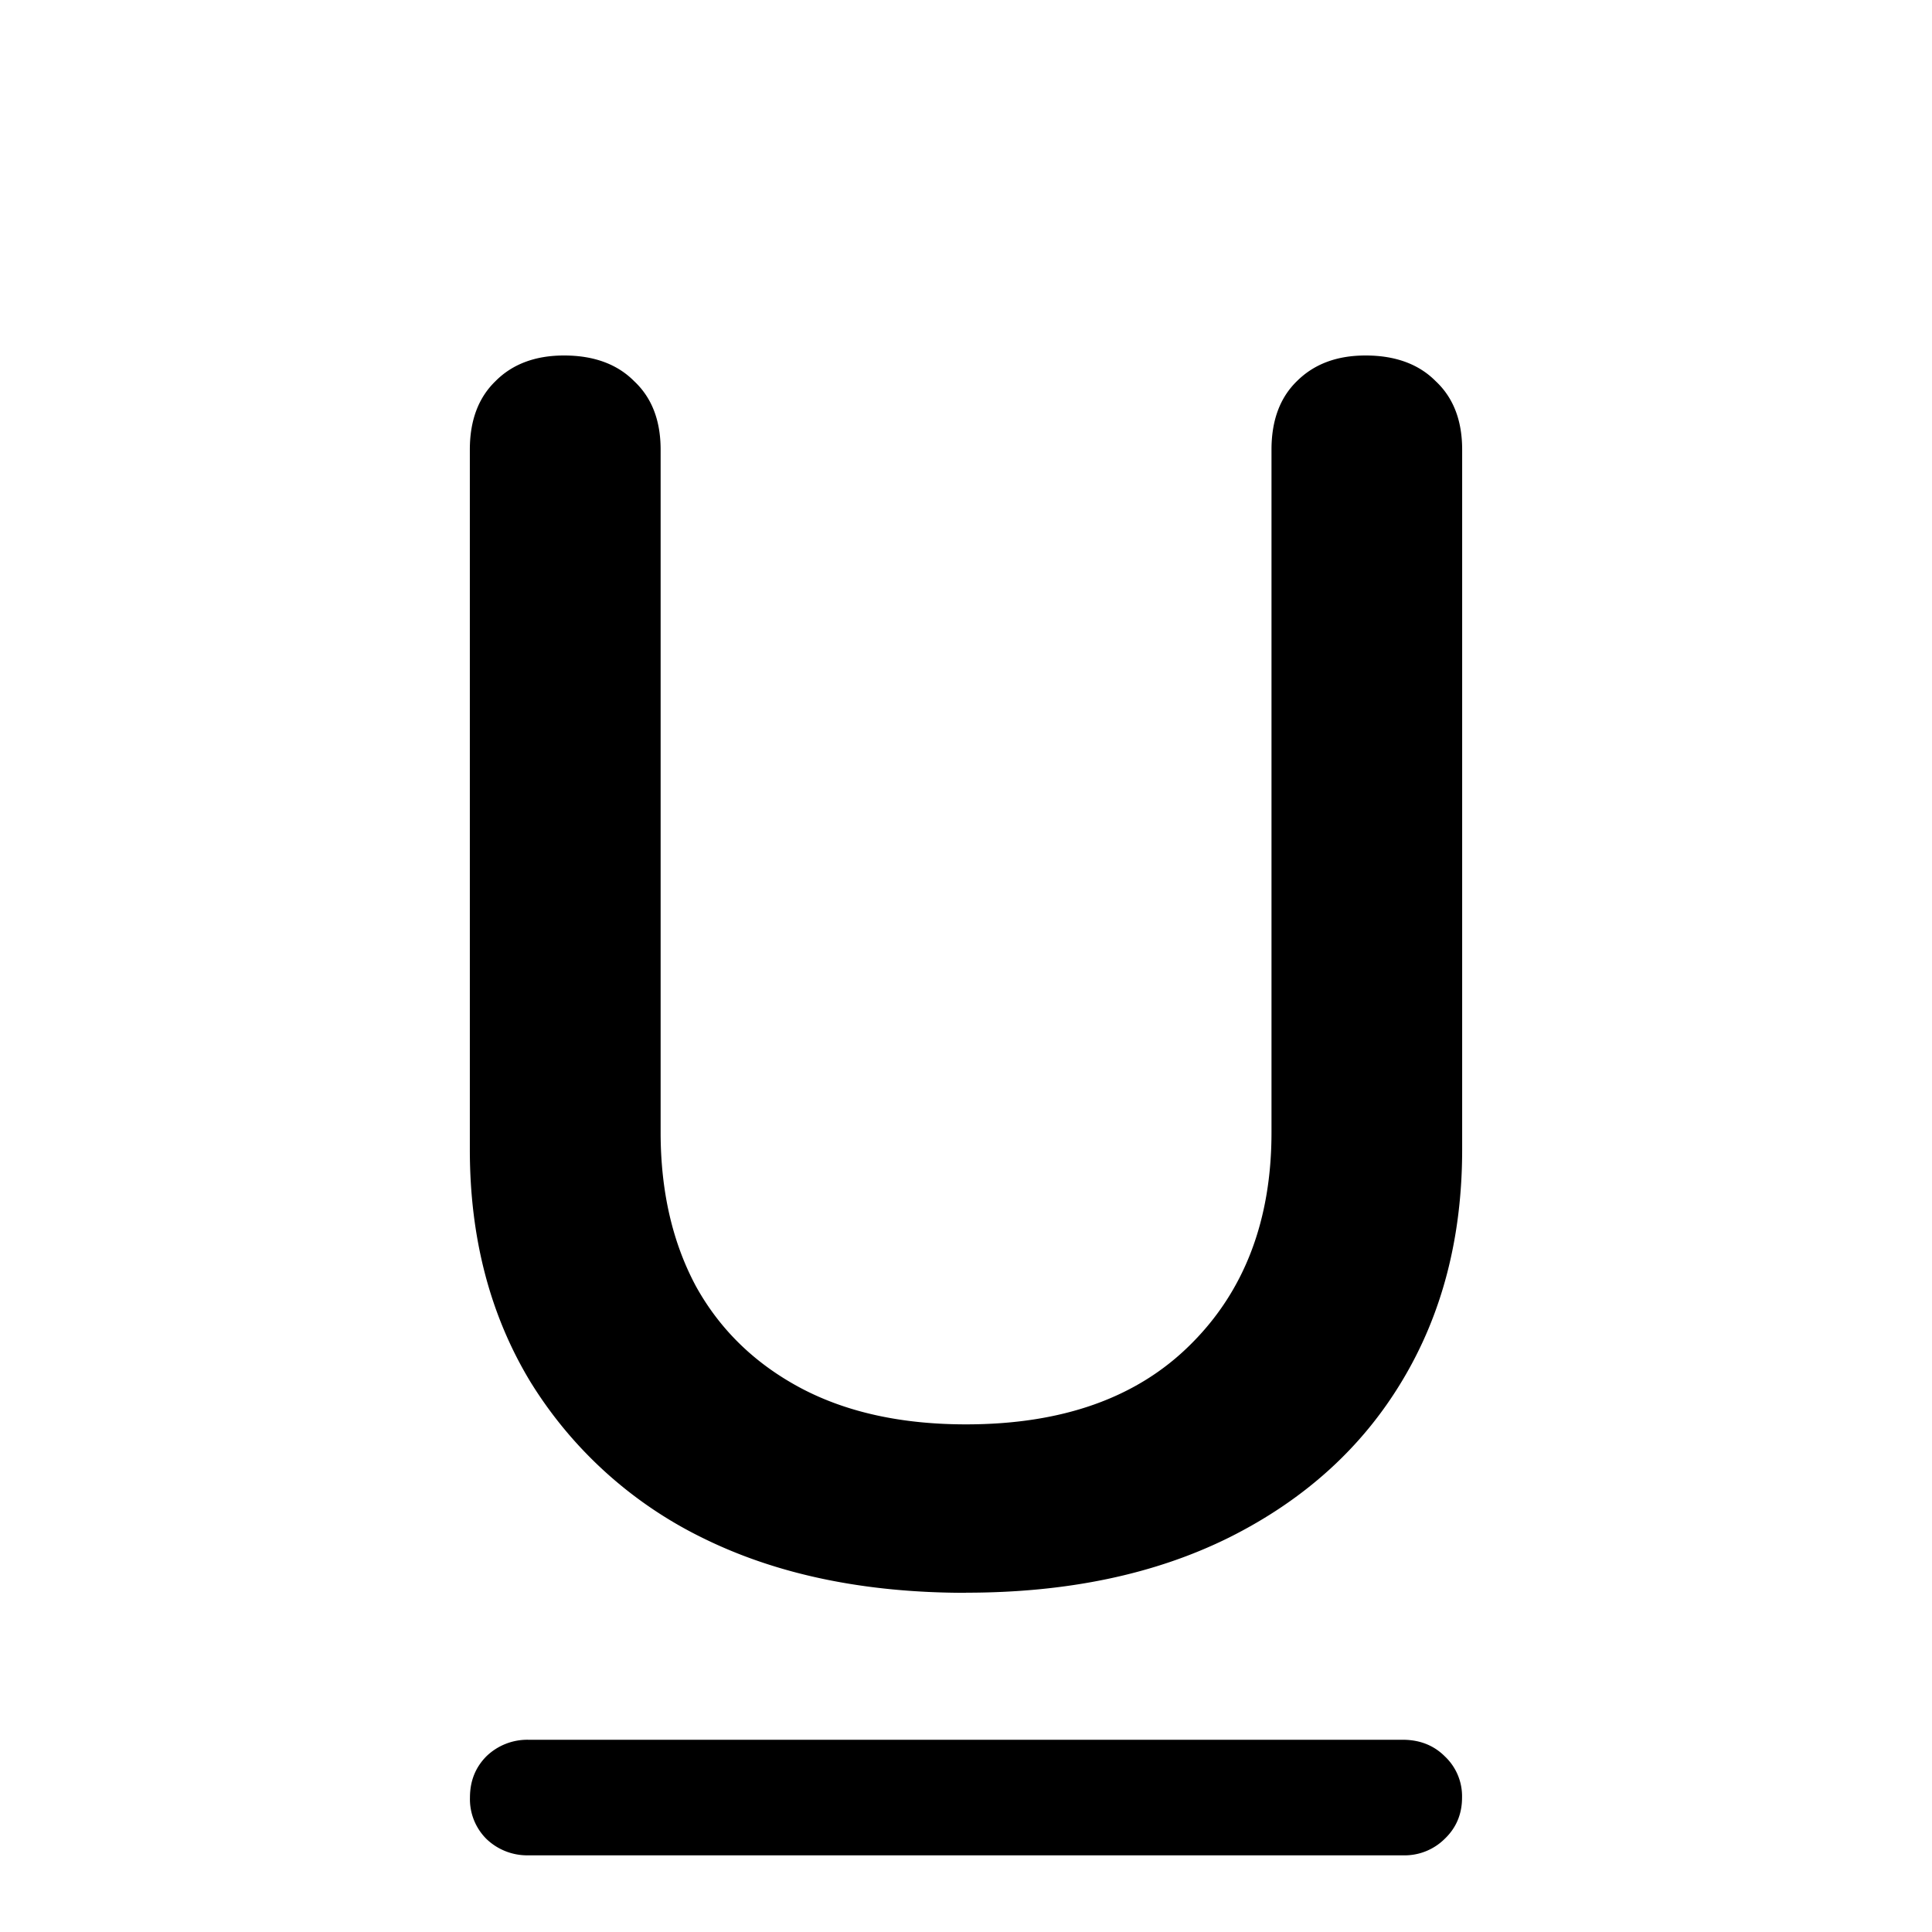 <svg aria-hidden="true" role="graphics-symbol" viewBox="0 0 16 16" class="underline" style="width: 16px; height: 16px; display: block; fill: inherit; flex-shrink: 0;"><g><path d="M8 13.191c-.843 0-1.572-.152-2.188-.458a3.46 3.46 0 01-1.421-1.292c-.333-.551-.5-1.191-.5-1.92V3.724c0-.242.071-.431.213-.568.14-.141.33-.212.567-.212.246 0 .44.071.58.212.147.137.22.326.22.568v5.653c0 .488.098.914.294 1.278.2.36.49.64.868.841.378.2.834.3 1.367.3.798 0 1.417-.22 1.86-.662.446-.442.67-1.028.67-1.757V3.724c0-.242.07-.431.211-.568.142-.141.33-.212.568-.212.246 0 .44.071.58.212.147.137.22.326.22.568V9.52c0 .729-.167 1.369-.5 1.92-.332.552-.809.982-1.428 1.292-.616.306-1.342.458-2.181.458zm-3.623 2.174a.487.487 0 01-.349-.136.464.464 0 01-.136-.342c0-.137.045-.25.136-.342a.487.487 0 01.349-.137h7.24c.14 0 .257.046.348.137a.453.453 0 01.143.342c0 .136-.048.25-.143.341a.472.472 0 01-.349.137H4.377z"></path></g></svg>